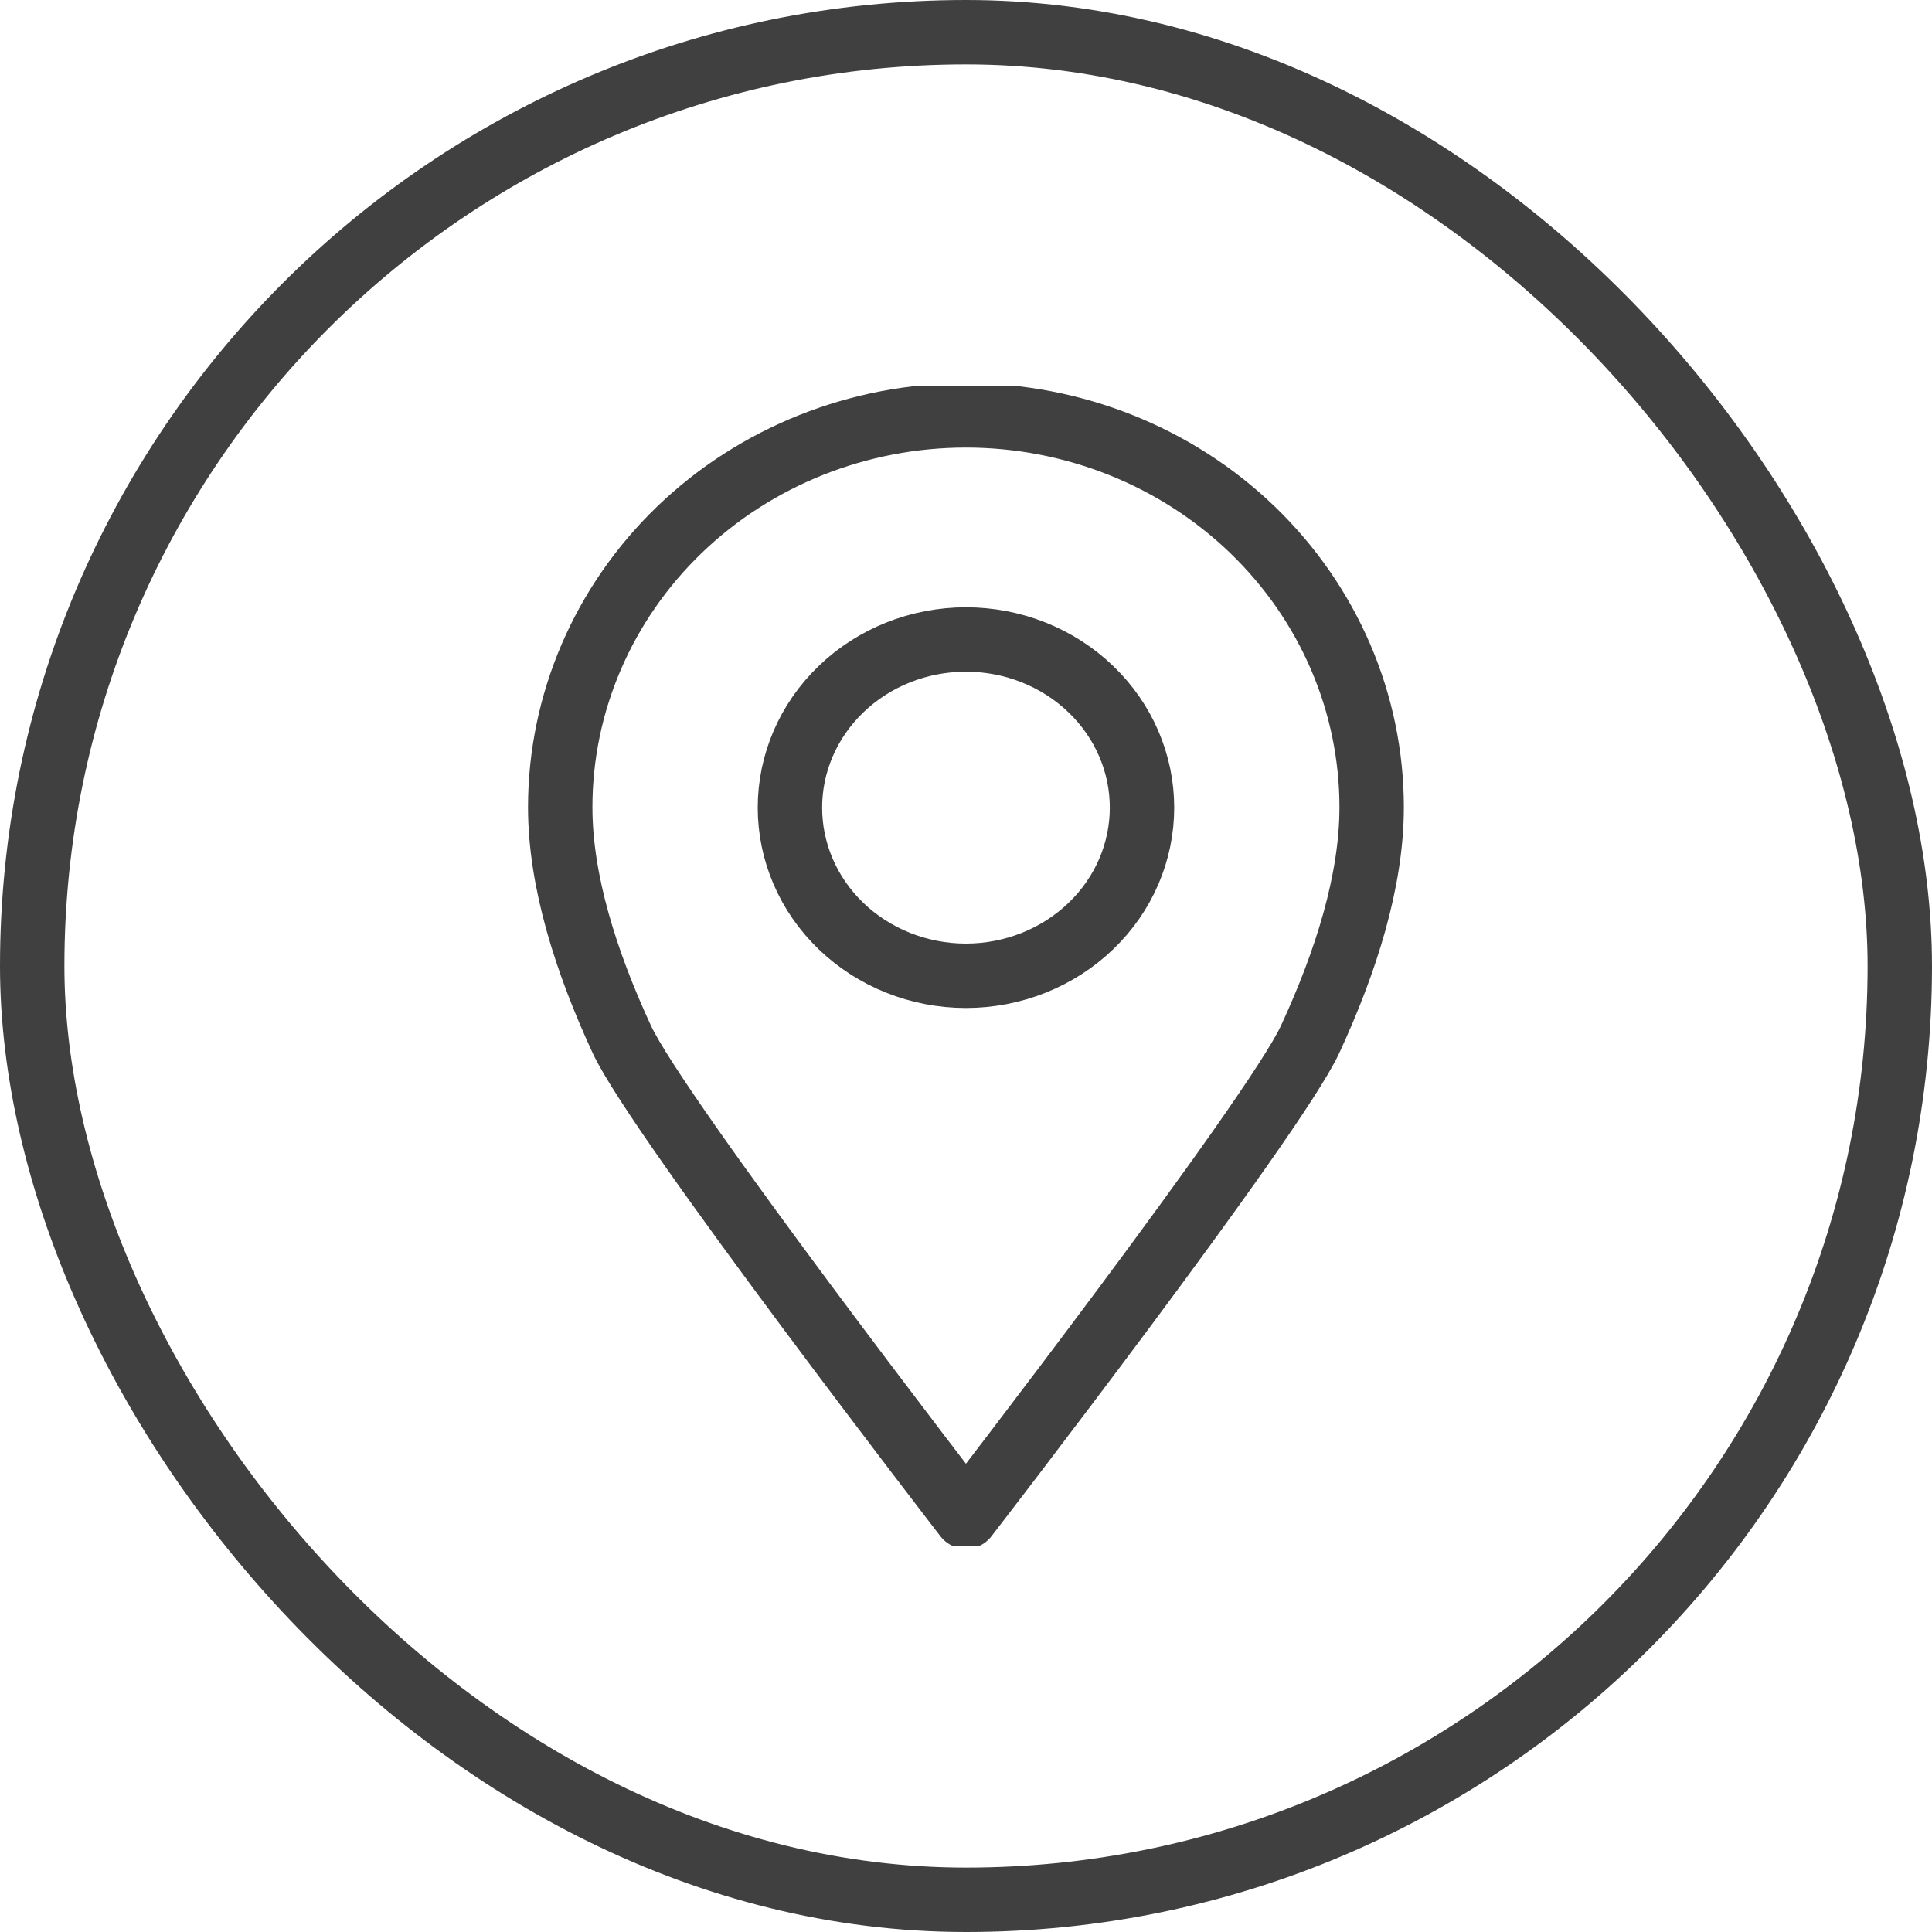 <svg width="30" height="30" viewBox="0 0 30 30" fill="none" xmlns="http://www.w3.org/2000/svg">
<g clip-path="url(#clip0)">
<path d="M14.999 23.55C14.999 23.55 19.781 17.356 20.344 16.138C20.904 14.927 21.299 13.675 21.299 12.535C21.299 10.916 20.631 9.366 19.448 8.226C18.265 7.087 16.665 6.45 14.999 6.45C13.334 6.45 11.733 7.087 10.55 8.226C9.367 9.366 8.699 10.916 8.699 12.535C8.699 13.675 9.095 14.927 9.655 16.138C10.218 17.356 14.999 23.55 14.999 23.55ZM14.999 15.152C14.267 15.152 13.569 14.871 13.058 14.379C12.548 13.888 12.266 13.226 12.266 12.541C12.266 11.856 12.548 11.194 13.058 10.703C13.569 10.21 14.267 9.93 14.999 9.93C15.731 9.93 16.429 10.21 16.94 10.703C17.451 11.194 17.733 11.856 17.733 12.541C17.733 13.226 17.451 13.888 16.94 14.379C16.429 14.871 15.731 15.152 14.999 15.152Z" stroke="#404040" stroke-linecap="round" stroke-linejoin="round"/>
</g>
<rect x="0.5" y="0.5" width="29" height="29" rx="14.5" stroke="#404040"/>
<defs>
<clipPath id="clip0">
<rect width="18" height="18" fill="white" transform="translate(6 6)"/>
</clipPath>
</defs>
</svg>
